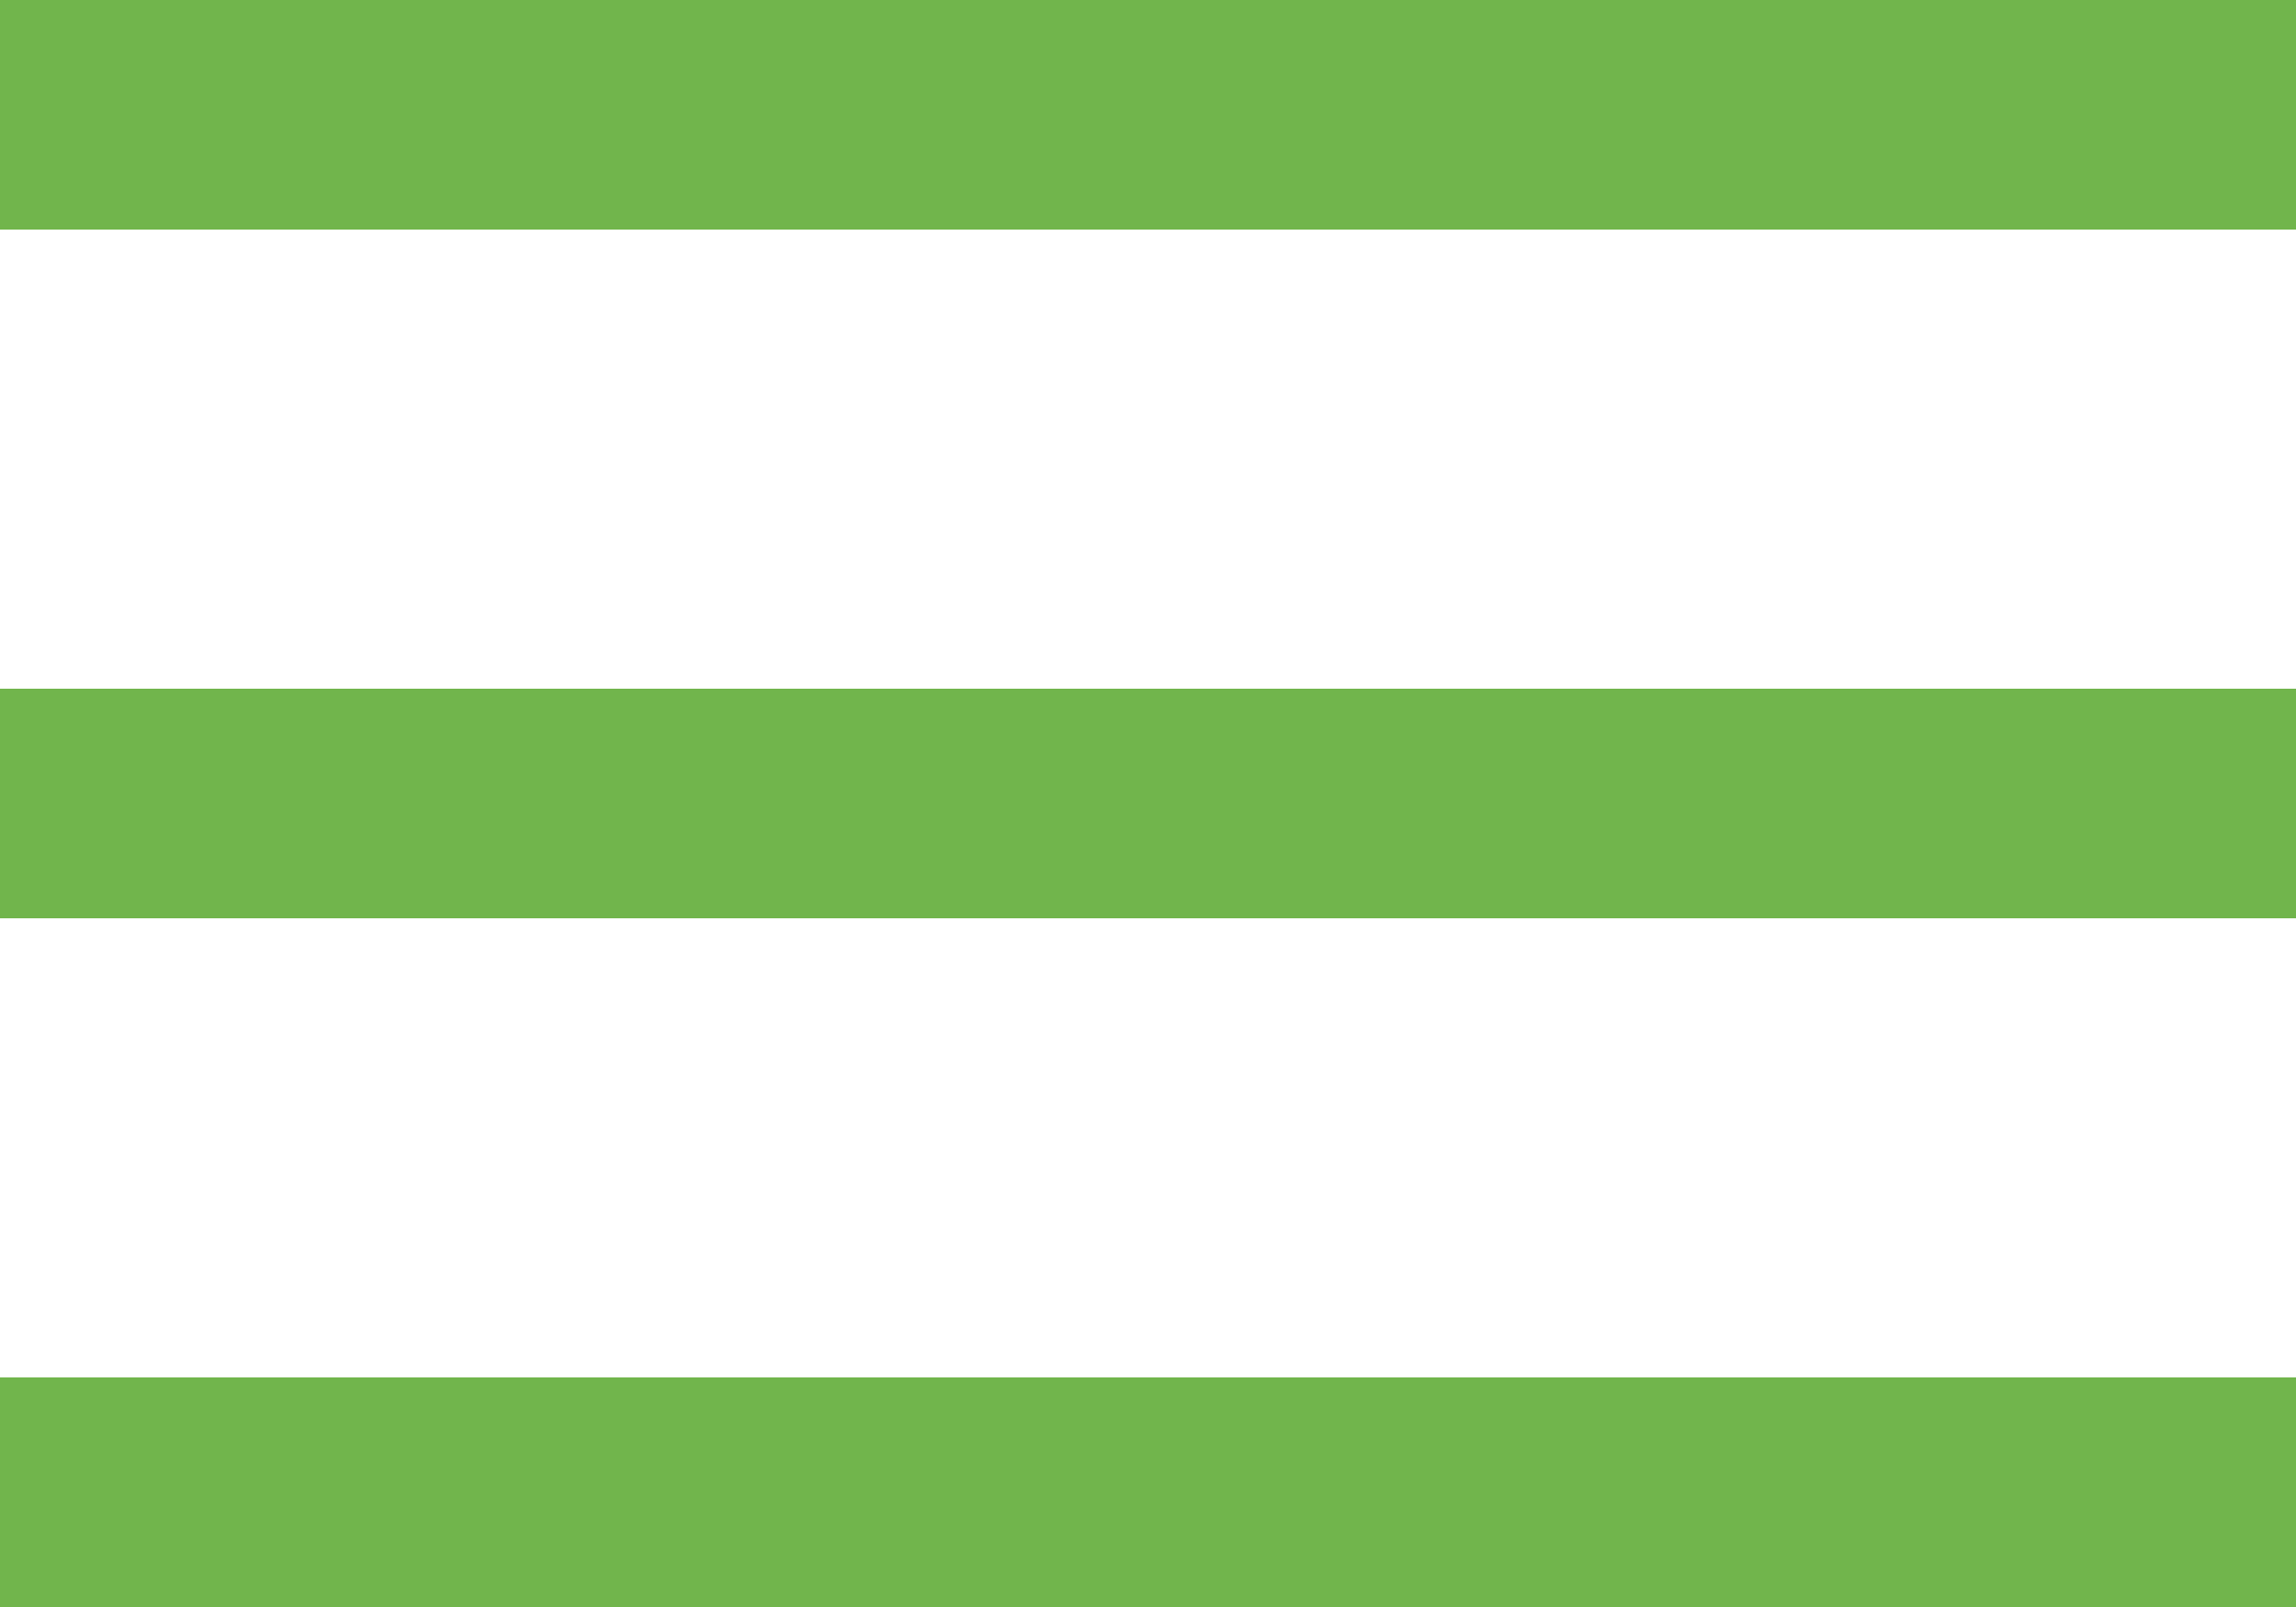 <?xml version="1.0" encoding="UTF-8"?>
<svg width="20px" height="14px" viewBox="0 0 20 14" version="1.1" xmlns="http://www.w3.org/2000/svg" xmlns:xlink="http://www.w3.org/1999/xlink">
    <!-- Generator: Sketch 41 (35326) - http://www.bohemiancoding.com/sketch -->
    <title>Icon</title>
    <desc>Created with Sketch.</desc>
    <defs></defs>
    <g id="Page-1" stroke="none" stroke-width="1" fill="none" fill-rule="evenodd">
        <g id="Ketab.Digital-Home-3" transform="translate(-50, -32)" fill="#71B54C">
            <g id="Header" transform="translate(50, 11)">
                <g id="Toggle" transform="translate(0, 21)">
                    <path d="M0,0 L20,0 L20,2 L0,2 L0,0 Z M0,6 L20,6 L20,8 L0,8 L0,6 Z M0,12 L20,12 L20,14 L0,14 L0,12 Z" id="Icon"></path>
                </g>
            </g>
        </g>
    </g>
</svg>
